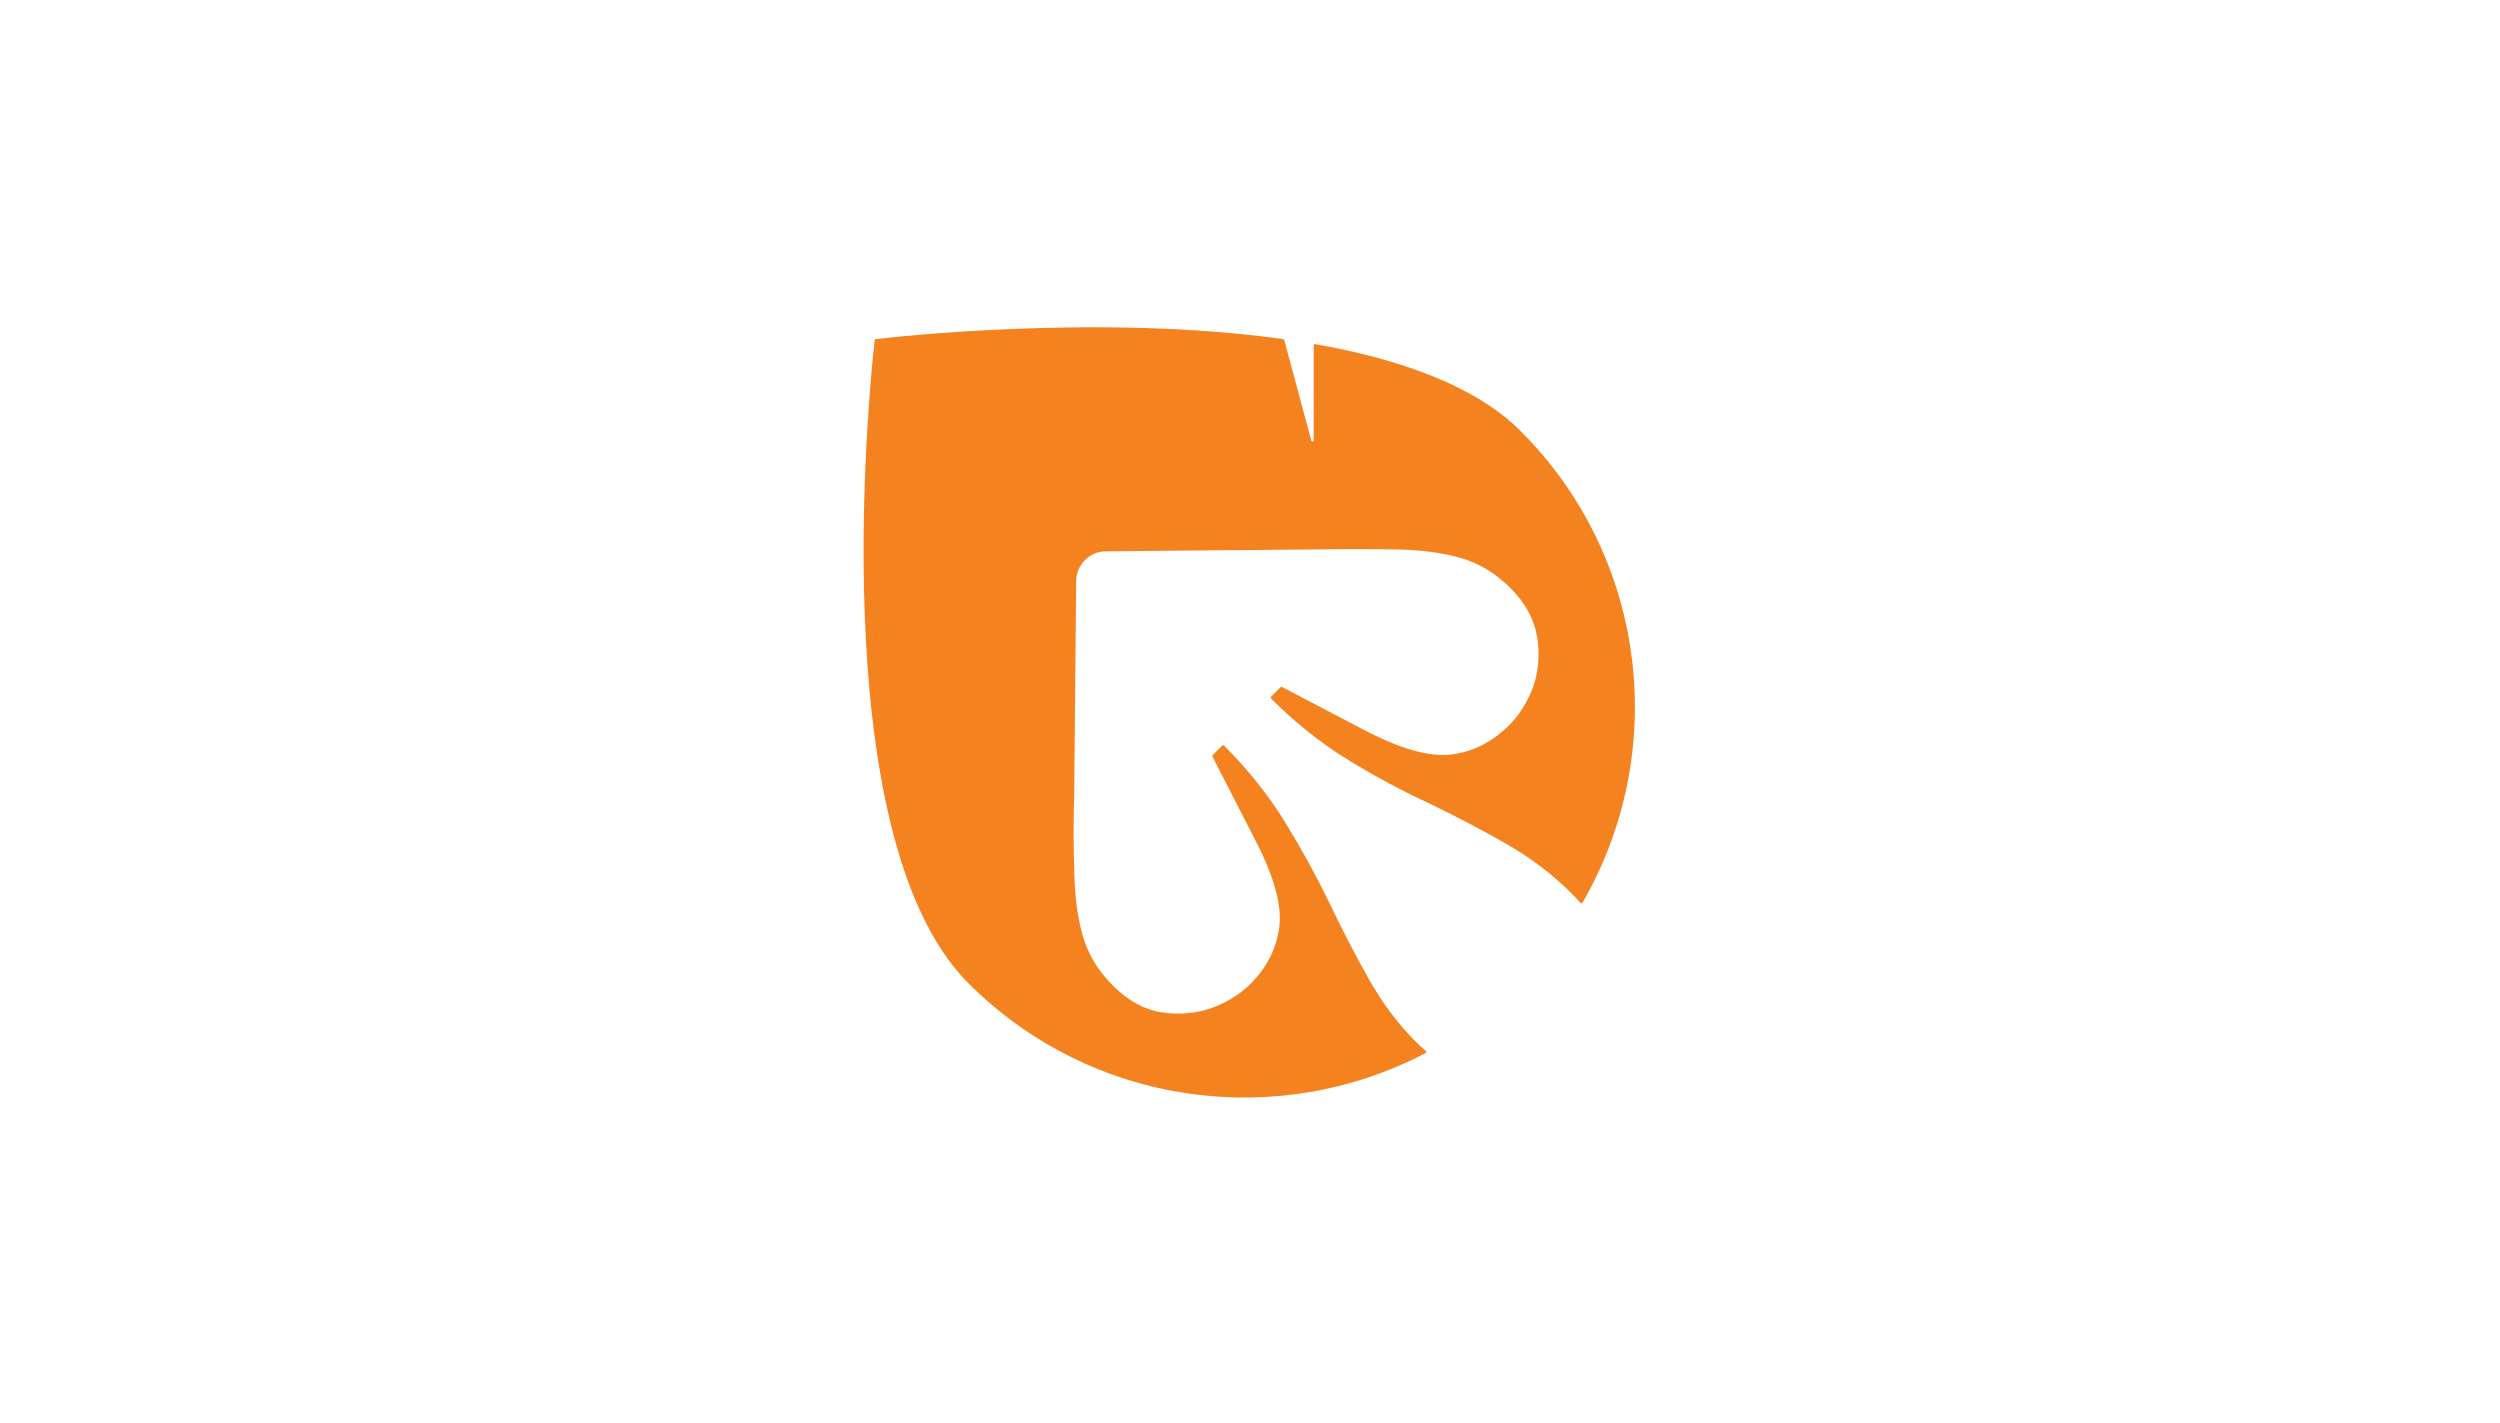 <svg width="2093" height="1191" viewBox="0 0 2093 1191" fill="none" xmlns="http://www.w3.org/2000/svg">
<g clip-path="url(#clip0_40_14)">
<path d="M1272.99 360.807C1380.05 467.866 1397.32 630.709 1324.82 755.772C1324.47 756.37 1323.63 756.443 1323.18 755.919C1320.96 753.332 1318.57 750.761 1316.02 748.204C1299.97 732.16 1281.74 718.302 1261.33 706.63C1240.91 694.958 1219.4 683.649 1196.8 672.705C1173.83 662.125 1151.05 649.906 1128.44 636.046C1106.1 622.343 1084.64 605.257 1064.07 584.786C1063.68 584.397 1063.68 583.762 1064.07 583.372L1072.13 575.309C1072.44 575 1072.91 574.927 1073.3 575.13L1141.55 610.901C1172.18 626.951 1196.6 633.887 1214.82 631.708C1233.05 629.529 1249.26 621.335 1263.47 607.126C1271.85 598.746 1278.59 587.996 1283.69 574.877C1288.06 561.757 1289.14 547.907 1286.95 533.327C1284.39 518.382 1276.92 504.711 1264.52 492.313C1252.12 479.916 1238.27 471.527 1222.96 467.146C1207.65 462.766 1189.97 460.389 1169.92 460.016C1149.15 459.643 1125.82 459.634 1099.94 459.987L926.627 461.555C919.338 461.552 913.325 463.918 908.588 468.654C903.488 473.755 900.939 479.95 900.942 487.24L899.373 660.553C898.656 686.795 898.665 710.123 899.403 730.534C899.776 750.581 902.152 768.26 906.533 783.57C910.913 798.88 919.302 812.734 931.7 825.132C944.462 837.894 958.134 845.371 972.714 847.564C987.295 849.757 1001.33 848.488 1014.81 843.756C1027.57 839.023 1038.32 832.284 1047.06 823.54C1060.9 809.695 1068.92 793.661 1071.1 775.437C1073.27 757.214 1066.34 732.79 1050.29 702.167L1015.05 633.366C1014.86 632.979 1014.93 632.51 1015.24 632.203L1023.31 624.135C1023.7 623.744 1024.33 623.745 1024.72 624.136C1045.19 644.705 1062.28 666.163 1075.98 688.51C1089.84 711.114 1102.24 733.717 1113.18 756.32C1123.76 778.558 1134.71 799.703 1146.02 819.754C1157.32 839.805 1170.63 857.489 1185.95 872.804C1188.56 875.329 1191.18 877.7 1193.79 879.919C1194.34 880.379 1194.25 881.245 1193.62 881.575C1070.29 946.249 914.346 926.76 810.691 823.104C685.635 698.049 730.443 300.667 732.324 284.505C732.377 284.048 732.643 283.966 733.1 283.912C745.642 282.421 920.393 262.379 1074.32 283.906C1074.72 283.962 1075.04 284.249 1075.15 284.636L1097.84 368.87C1098.14 369.998 1099.81 369.779 1099.81 368.61L1099.81 289.087C1099.81 288.466 1100.37 287.995 1100.98 288.103C1171.35 300.498 1234.88 322.7 1272.99 360.807Z" fill="#F4821E"/>
</g>
<defs>
<clipPath id="clip0_40_14">
<rect width="1191" height="2093" fill="white" transform="translate(2093) rotate(90)"/>
</clipPath>
</defs>
</svg>
